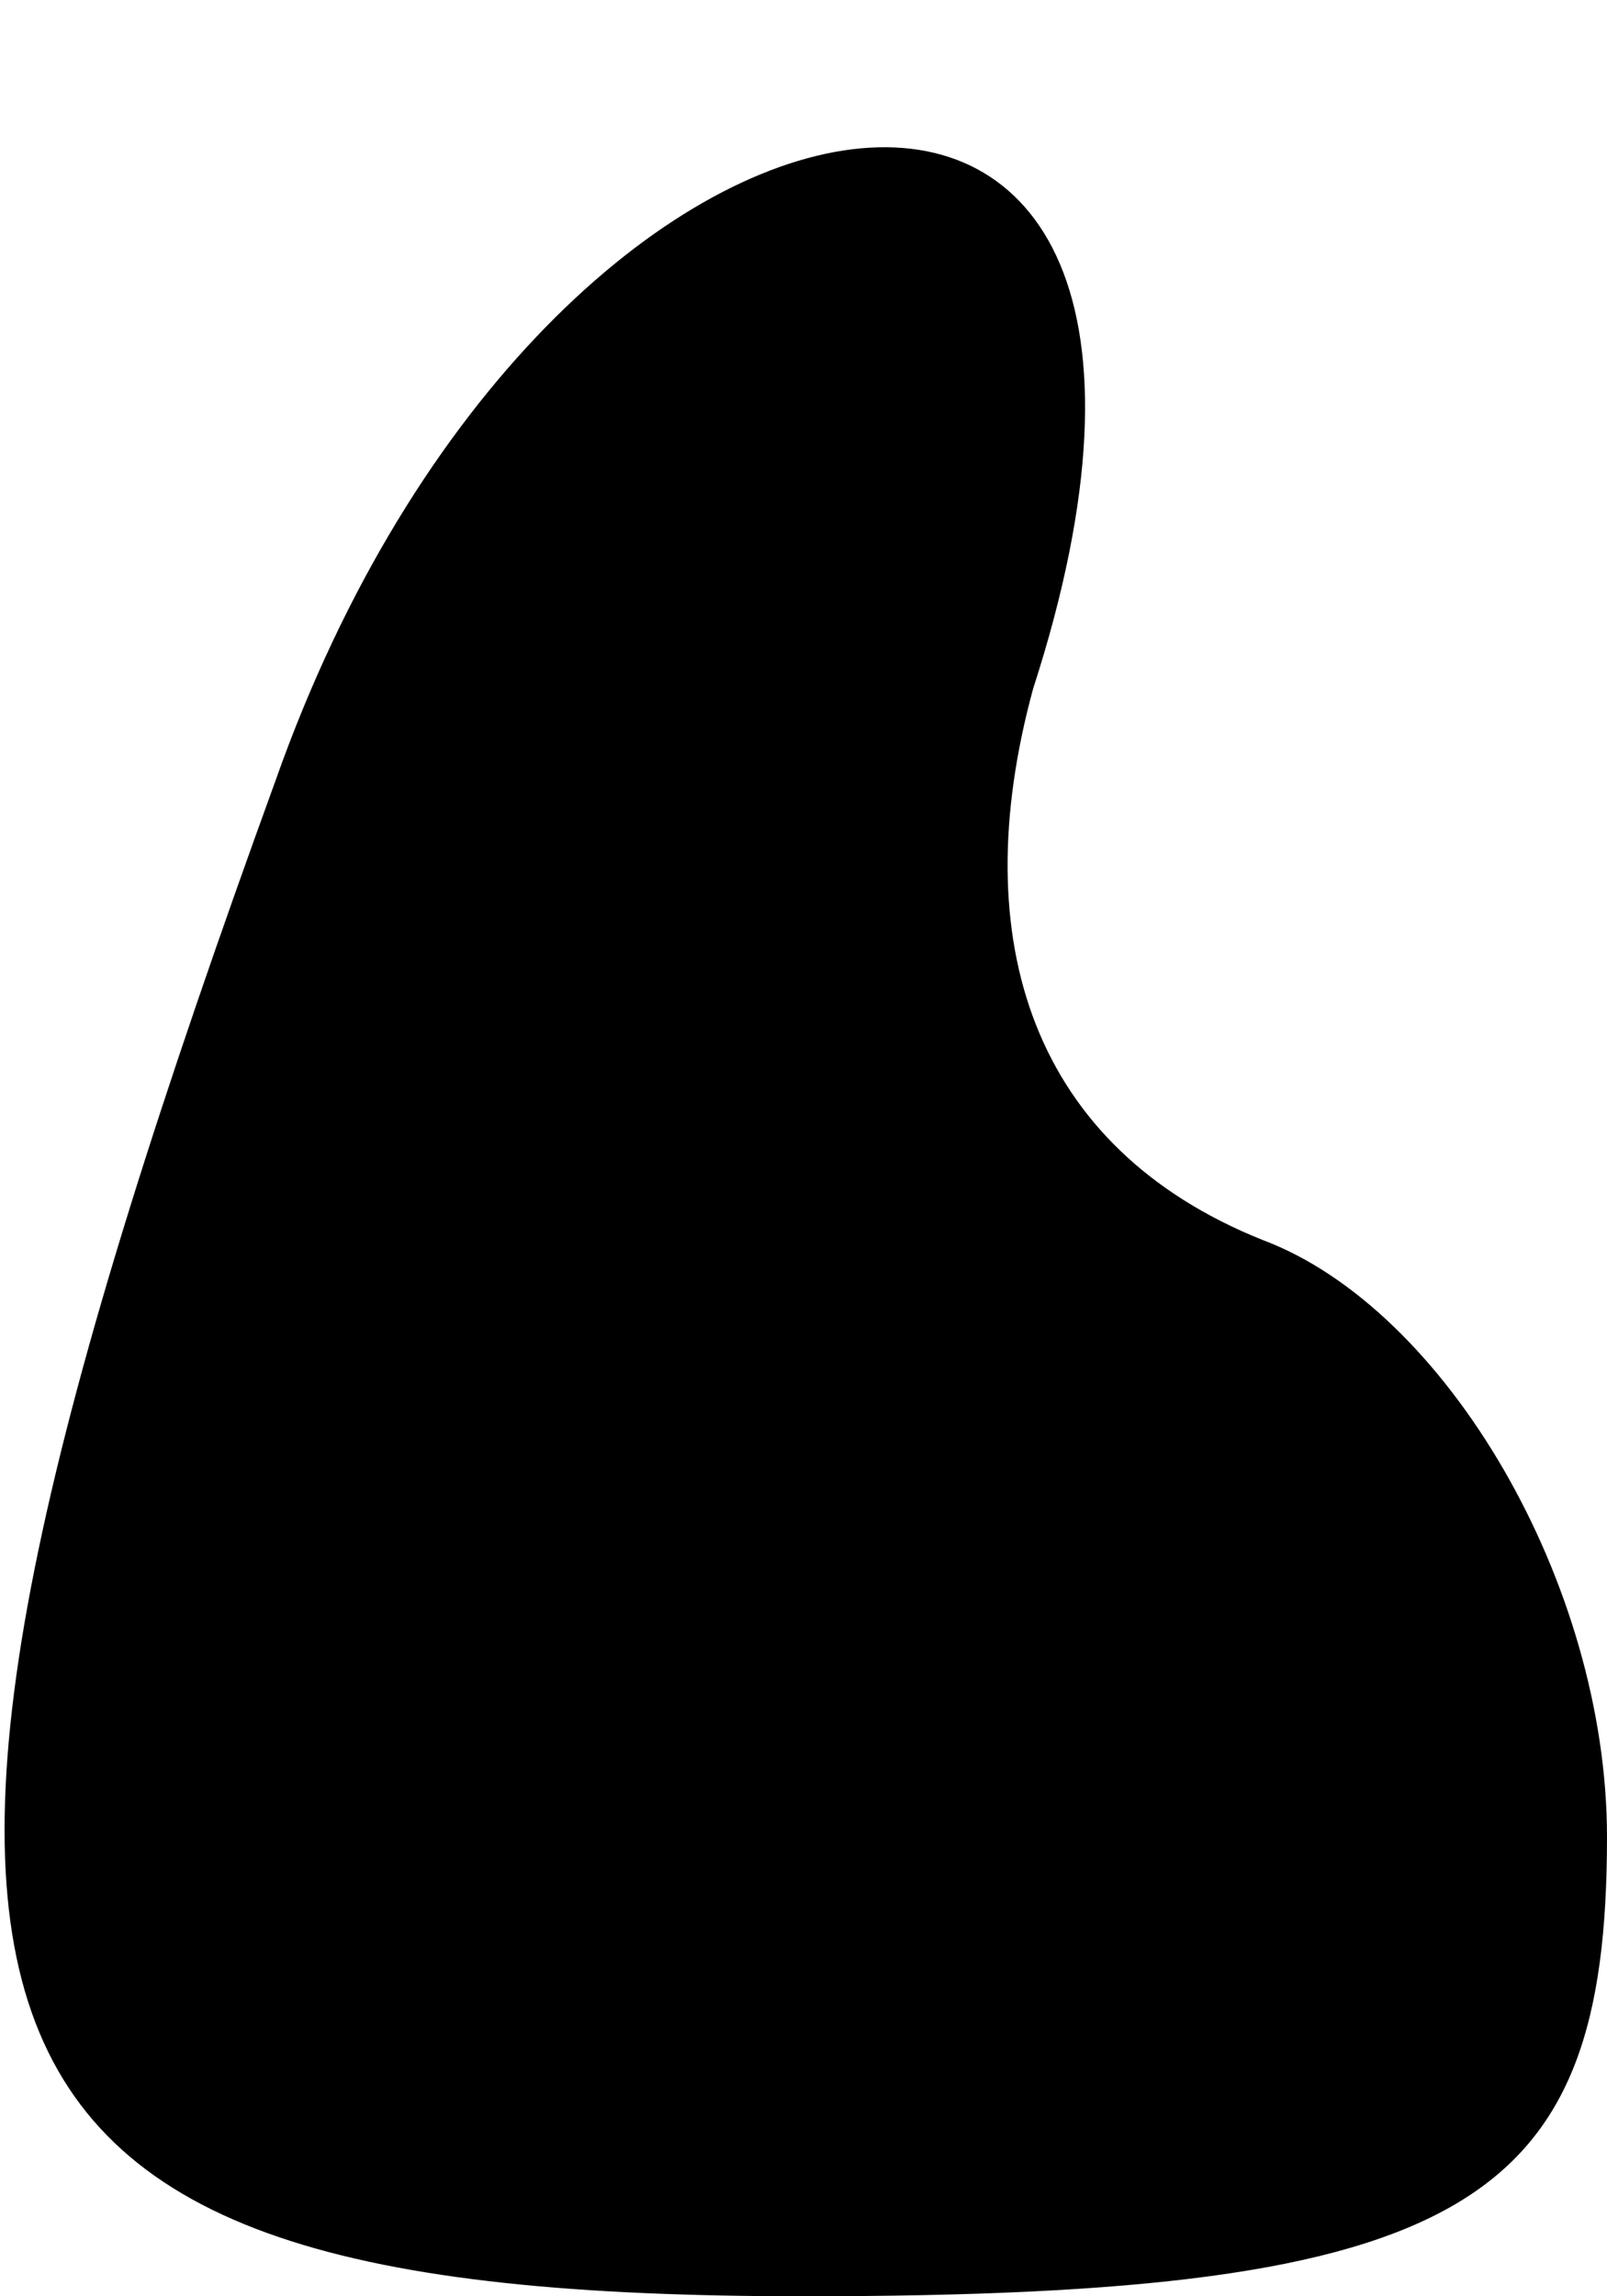 <?xml version="1.0" standalone="no"?>
<!DOCTYPE svg PUBLIC "-//W3C//DTD SVG 20010904//EN"
 "http://www.w3.org/TR/2001/REC-SVG-20010904/DTD/svg10.dtd">
<svg version="1.0" xmlns="http://www.w3.org/2000/svg"
 width="7pt" height="10pt" viewBox="0 0 7 10"
 preserveAspectRatio="xMidYMid meet">
<g transform="translate(0,10) scale(0.1,-0.1)"
fill="#000000" stroke="none">
<path fill="#000000" stroke="none" d="M12 66 c-20 -55 -16 -66 23 -66 29 0
35 4 35 20 0 11 -7 23 -15 26 -10 4 -13 13 -10 24 11 34 -21 30 -33 -4z"/>
</g>
</svg>
